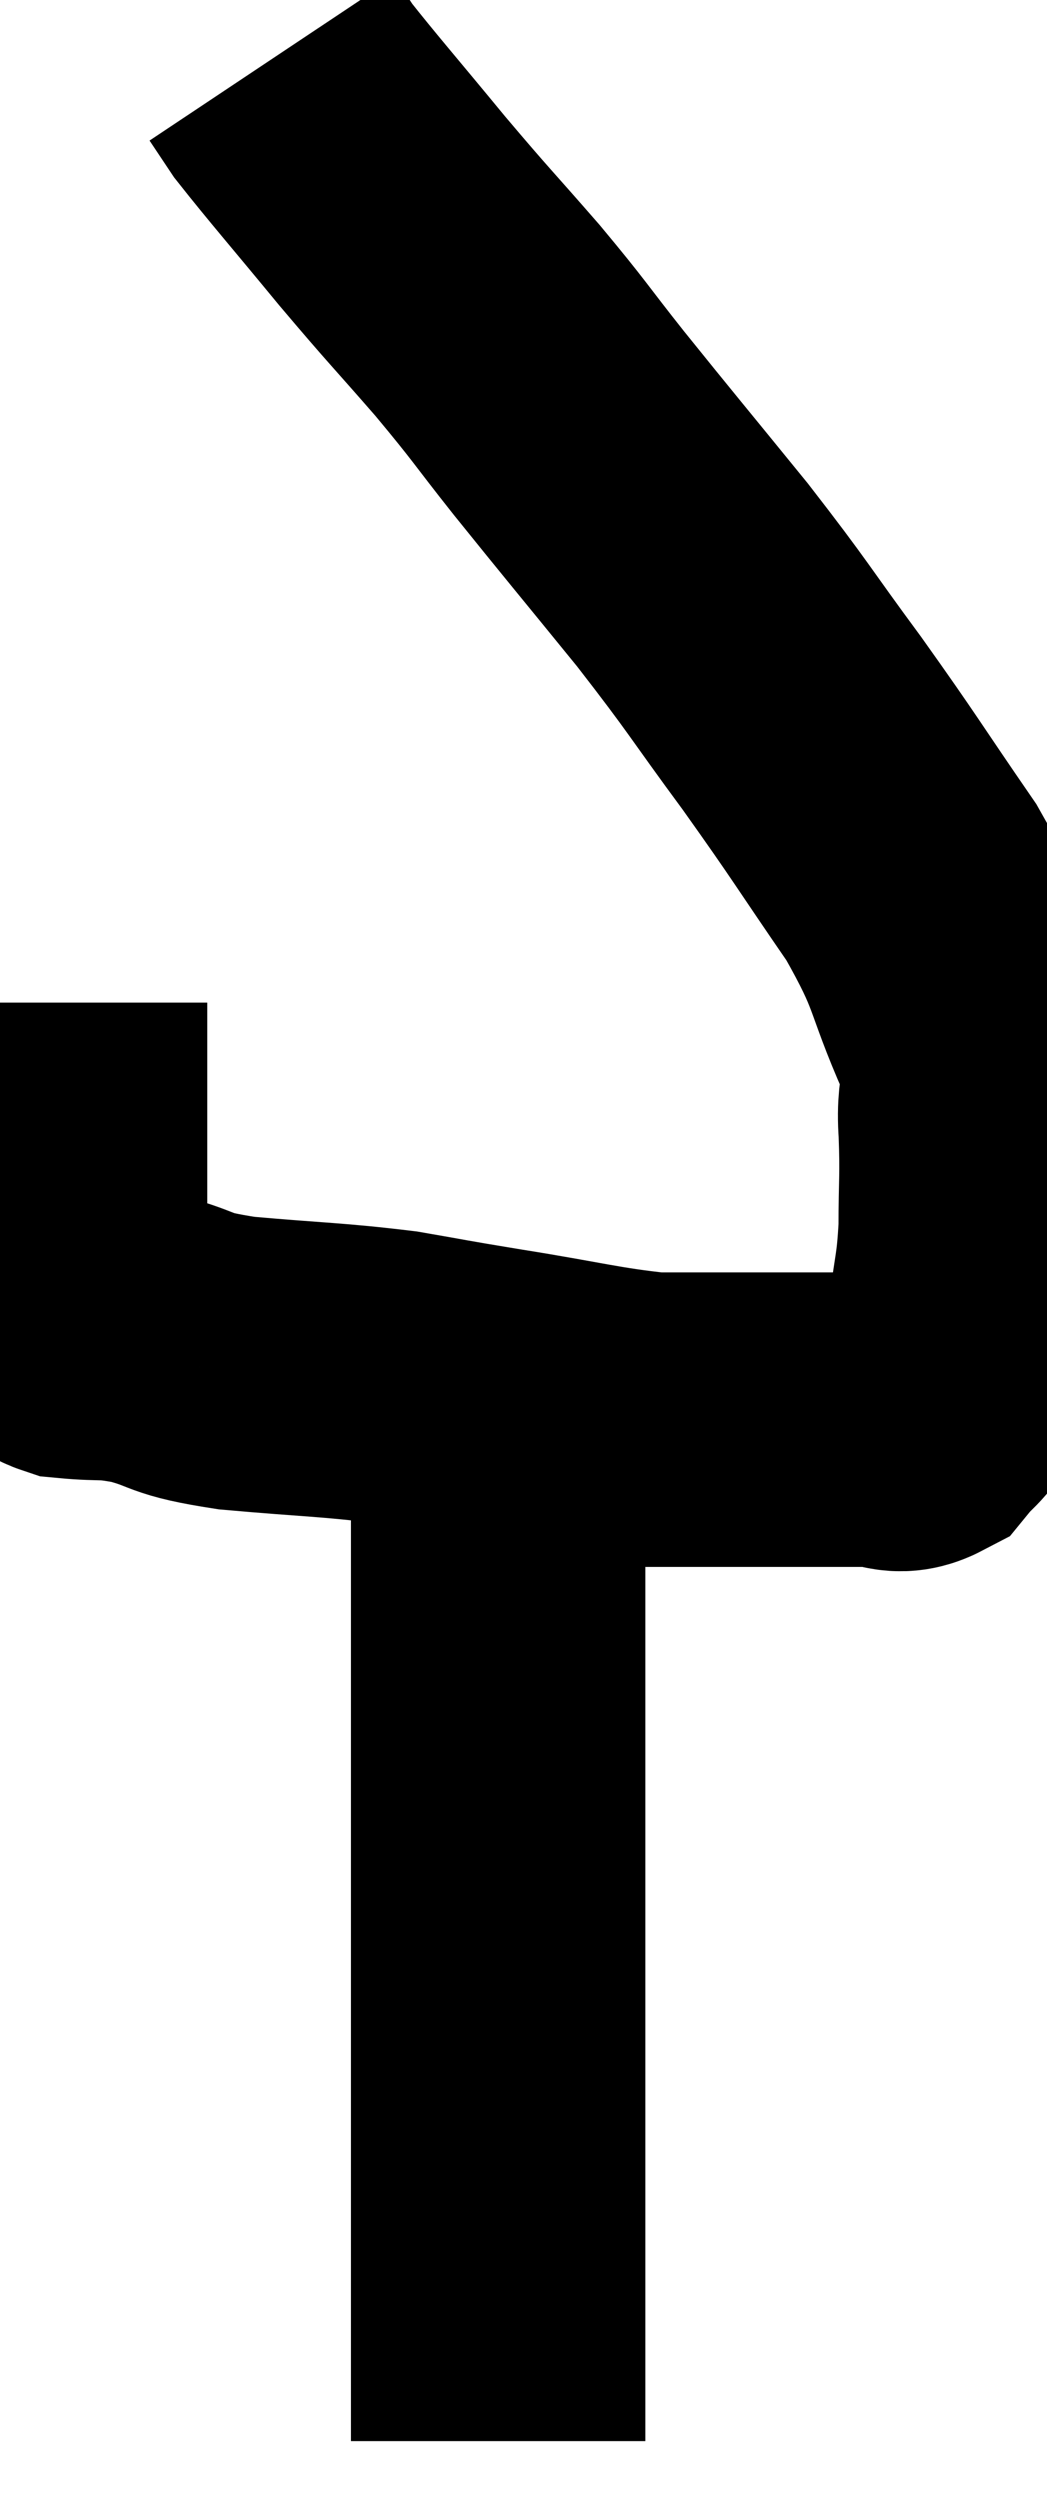 <svg xmlns="http://www.w3.org/2000/svg" viewBox="10.02 3.92 17.781 42.44" width="17.781" height="42.44"><path d="M 11.04 20.94 C 11.04 22.23, 11.04 22.365, 11.04 23.52 C 11.04 24.54, 11.04 24.9, 11.04 25.56 C 11.04 25.86, 11.04 26.01, 11.04 26.16 C 11.04 26.16, 11.04 26.16, 11.04 26.16 C 11.04 26.16, 11.04 26.16, 11.04 26.16 C 11.04 26.16, 11.04 26.16, 11.04 26.16 C 11.04 26.16, 11.04 26.16, 11.04 26.16 C 11.04 26.16, 10.995 26.07, 11.04 26.16 C 11.13 26.34, 10.86 26.4, 11.22 26.52 C 11.85 26.58, 11.775 26.505, 12.48 26.64 C 13.26 26.85, 12.975 26.895, 14.04 27.06 C 15.39 27.18, 15.63 27.165, 16.74 27.3 C 17.61 27.45, 17.385 27.42, 18.48 27.6 C 19.8 27.81, 20.13 27.915, 21.12 28.02 C 21.78 28.02, 21.765 28.02, 22.44 28.02 C 23.13 28.02, 23.22 28.02, 23.82 28.02 C 24.33 28.02, 24.405 28.02, 24.84 28.02 C 25.2 28.02, 25.245 28.185, 25.56 28.02 C 25.83 27.69, 25.845 27.78, 26.1 27.36 C 26.34 26.85, 26.415 26.985, 26.58 26.34 C 26.67 25.56, 26.715 25.59, 26.76 24.78 C 26.76 23.94, 26.79 23.925, 26.76 23.1 C 26.7 22.29, 26.955 22.53, 26.64 21.48 C 26.07 20.19, 26.25 20.22, 25.5 18.9 C 24.57 17.55, 24.57 17.505, 23.64 16.2 C 22.71 14.94, 22.77 14.955, 21.78 13.68 C 20.73 12.39, 20.55 12.18, 19.68 11.1 C 18.99 10.23, 19.05 10.26, 18.3 9.36 C 17.49 8.43, 17.505 8.475, 16.68 7.5 C 15.84 6.48, 15.51 6.105, 15 5.46 C 14.82 5.19, 14.73 5.055, 14.64 4.92 C 14.64 4.92, 14.64 4.92, 14.64 4.92 L 14.64 4.92" fill="none" stroke="black" stroke-width="5"></path><path d="M 18.48 28.2 C 18.48 29.79, 18.48 29.835, 18.48 31.38 C 18.48 32.88, 18.48 32.805, 18.48 34.38 C 18.48 36.03, 18.48 36.225, 18.48 37.68 C 18.48 38.94, 18.48 39.15, 18.48 40.2 C 18.48 41.04, 18.48 41.16, 18.48 41.88 C 18.48 42.48, 18.48 42.51, 18.48 43.08 C 18.48 43.62, 18.48 43.785, 18.48 44.16 C 18.48 44.37, 18.48 44.34, 18.48 44.58 C 18.48 44.85, 18.48 44.985, 18.48 45.12 C 18.48 45.12, 18.48 45.12, 18.48 45.12 C 18.48 45.12, 18.48 45.06, 18.48 45.12 C 18.48 45.24, 18.48 45.3, 18.48 45.36 C 18.48 45.36, 18.48 45.36, 18.48 45.36 C 18.48 45.36, 18.48 45.36, 18.48 45.36 L 18.48 45.36" fill="none" stroke="black" stroke-width="5"></path></svg>